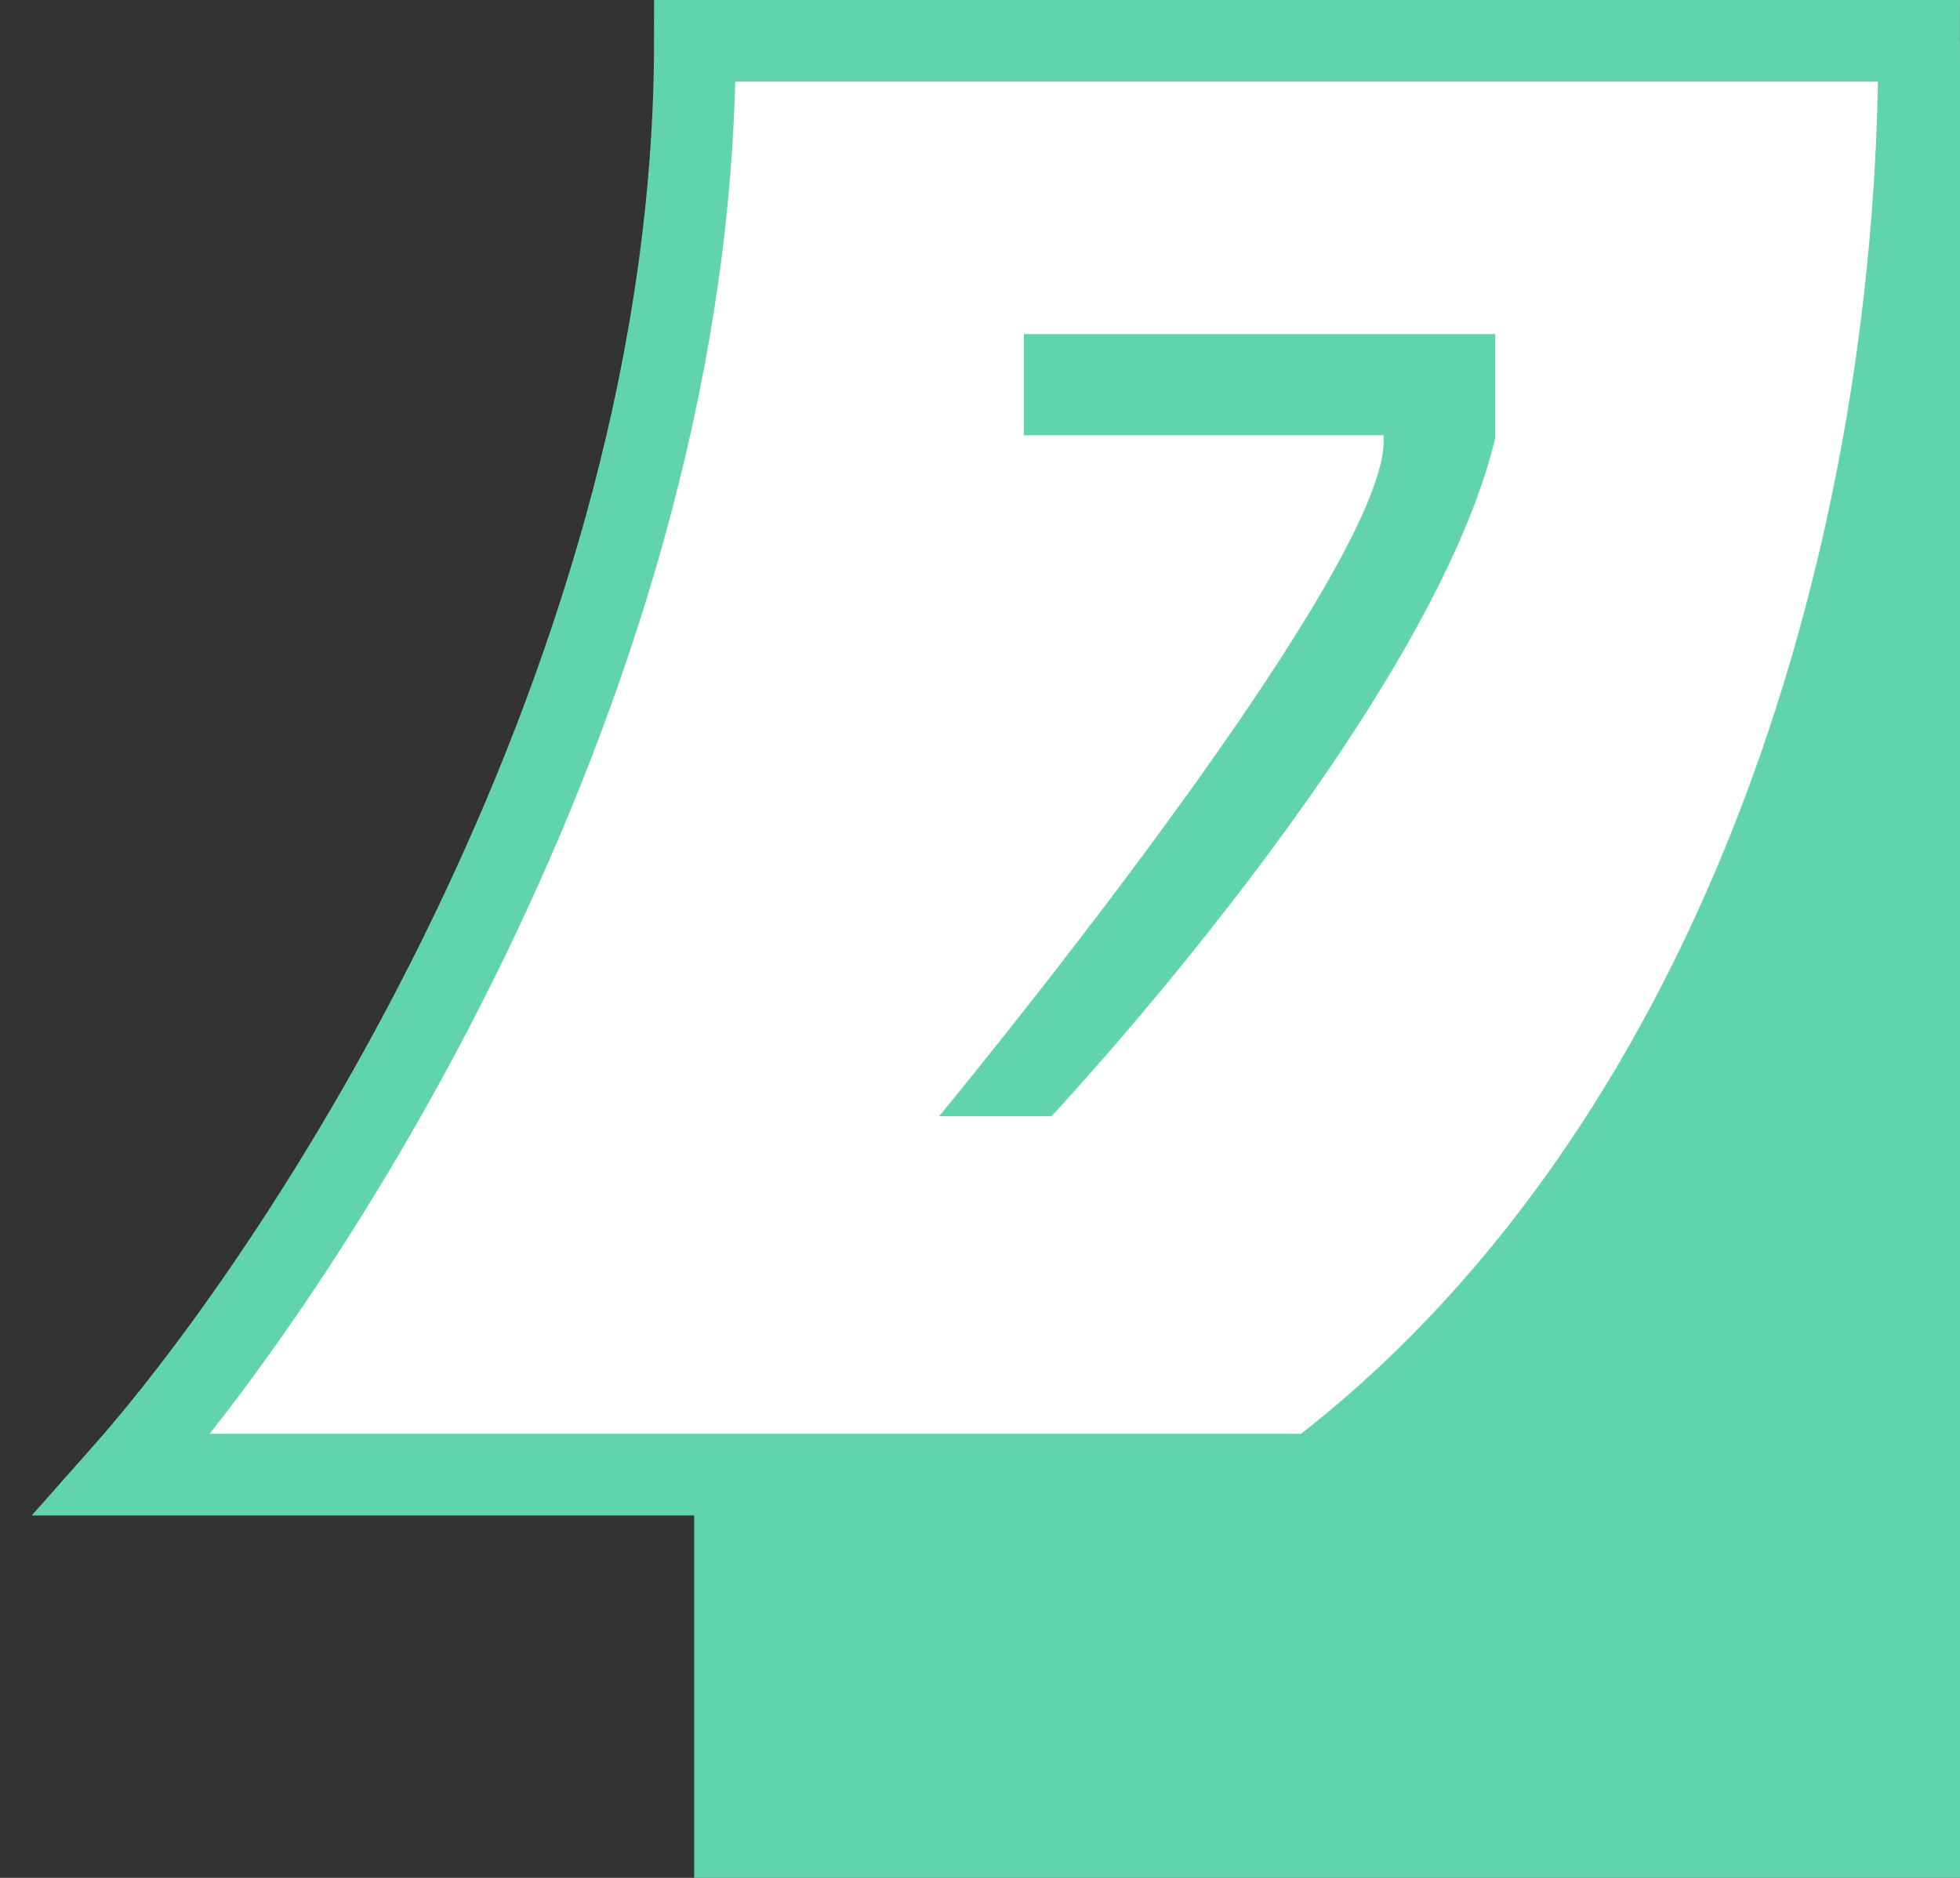 <svg width="48" height="46" viewBox="0 0 48 46" fill="none" xmlns="http://www.w3.org/2000/svg">
<rect x="0" y="0" width="48" height="46" fill="#333333" stroke="none"/>
<rect x="17" y="1" width="31" height="45" fill="#62D4AD"/>
<path d="M47 1H17.018C17.018 16.438 7.673 30.847 3 36.122H32.203C42.327 28.403 47 14.123 47 1Z" fill="white" stroke="#62D4AD" stroke-width="2"/>
<path d="M23 27.341C23 27.341 33.886 14.171 33.886 10.803C33.886 7.436 33.886 10.663 33.886 10.663H25.074V8.184H36.614C36.614 8.184 36.614 5.677 36.614 10.747C35 17.463 25.753 27.341 25.753 27.341H23Z" fill="#62D4AD"/>
</svg>

